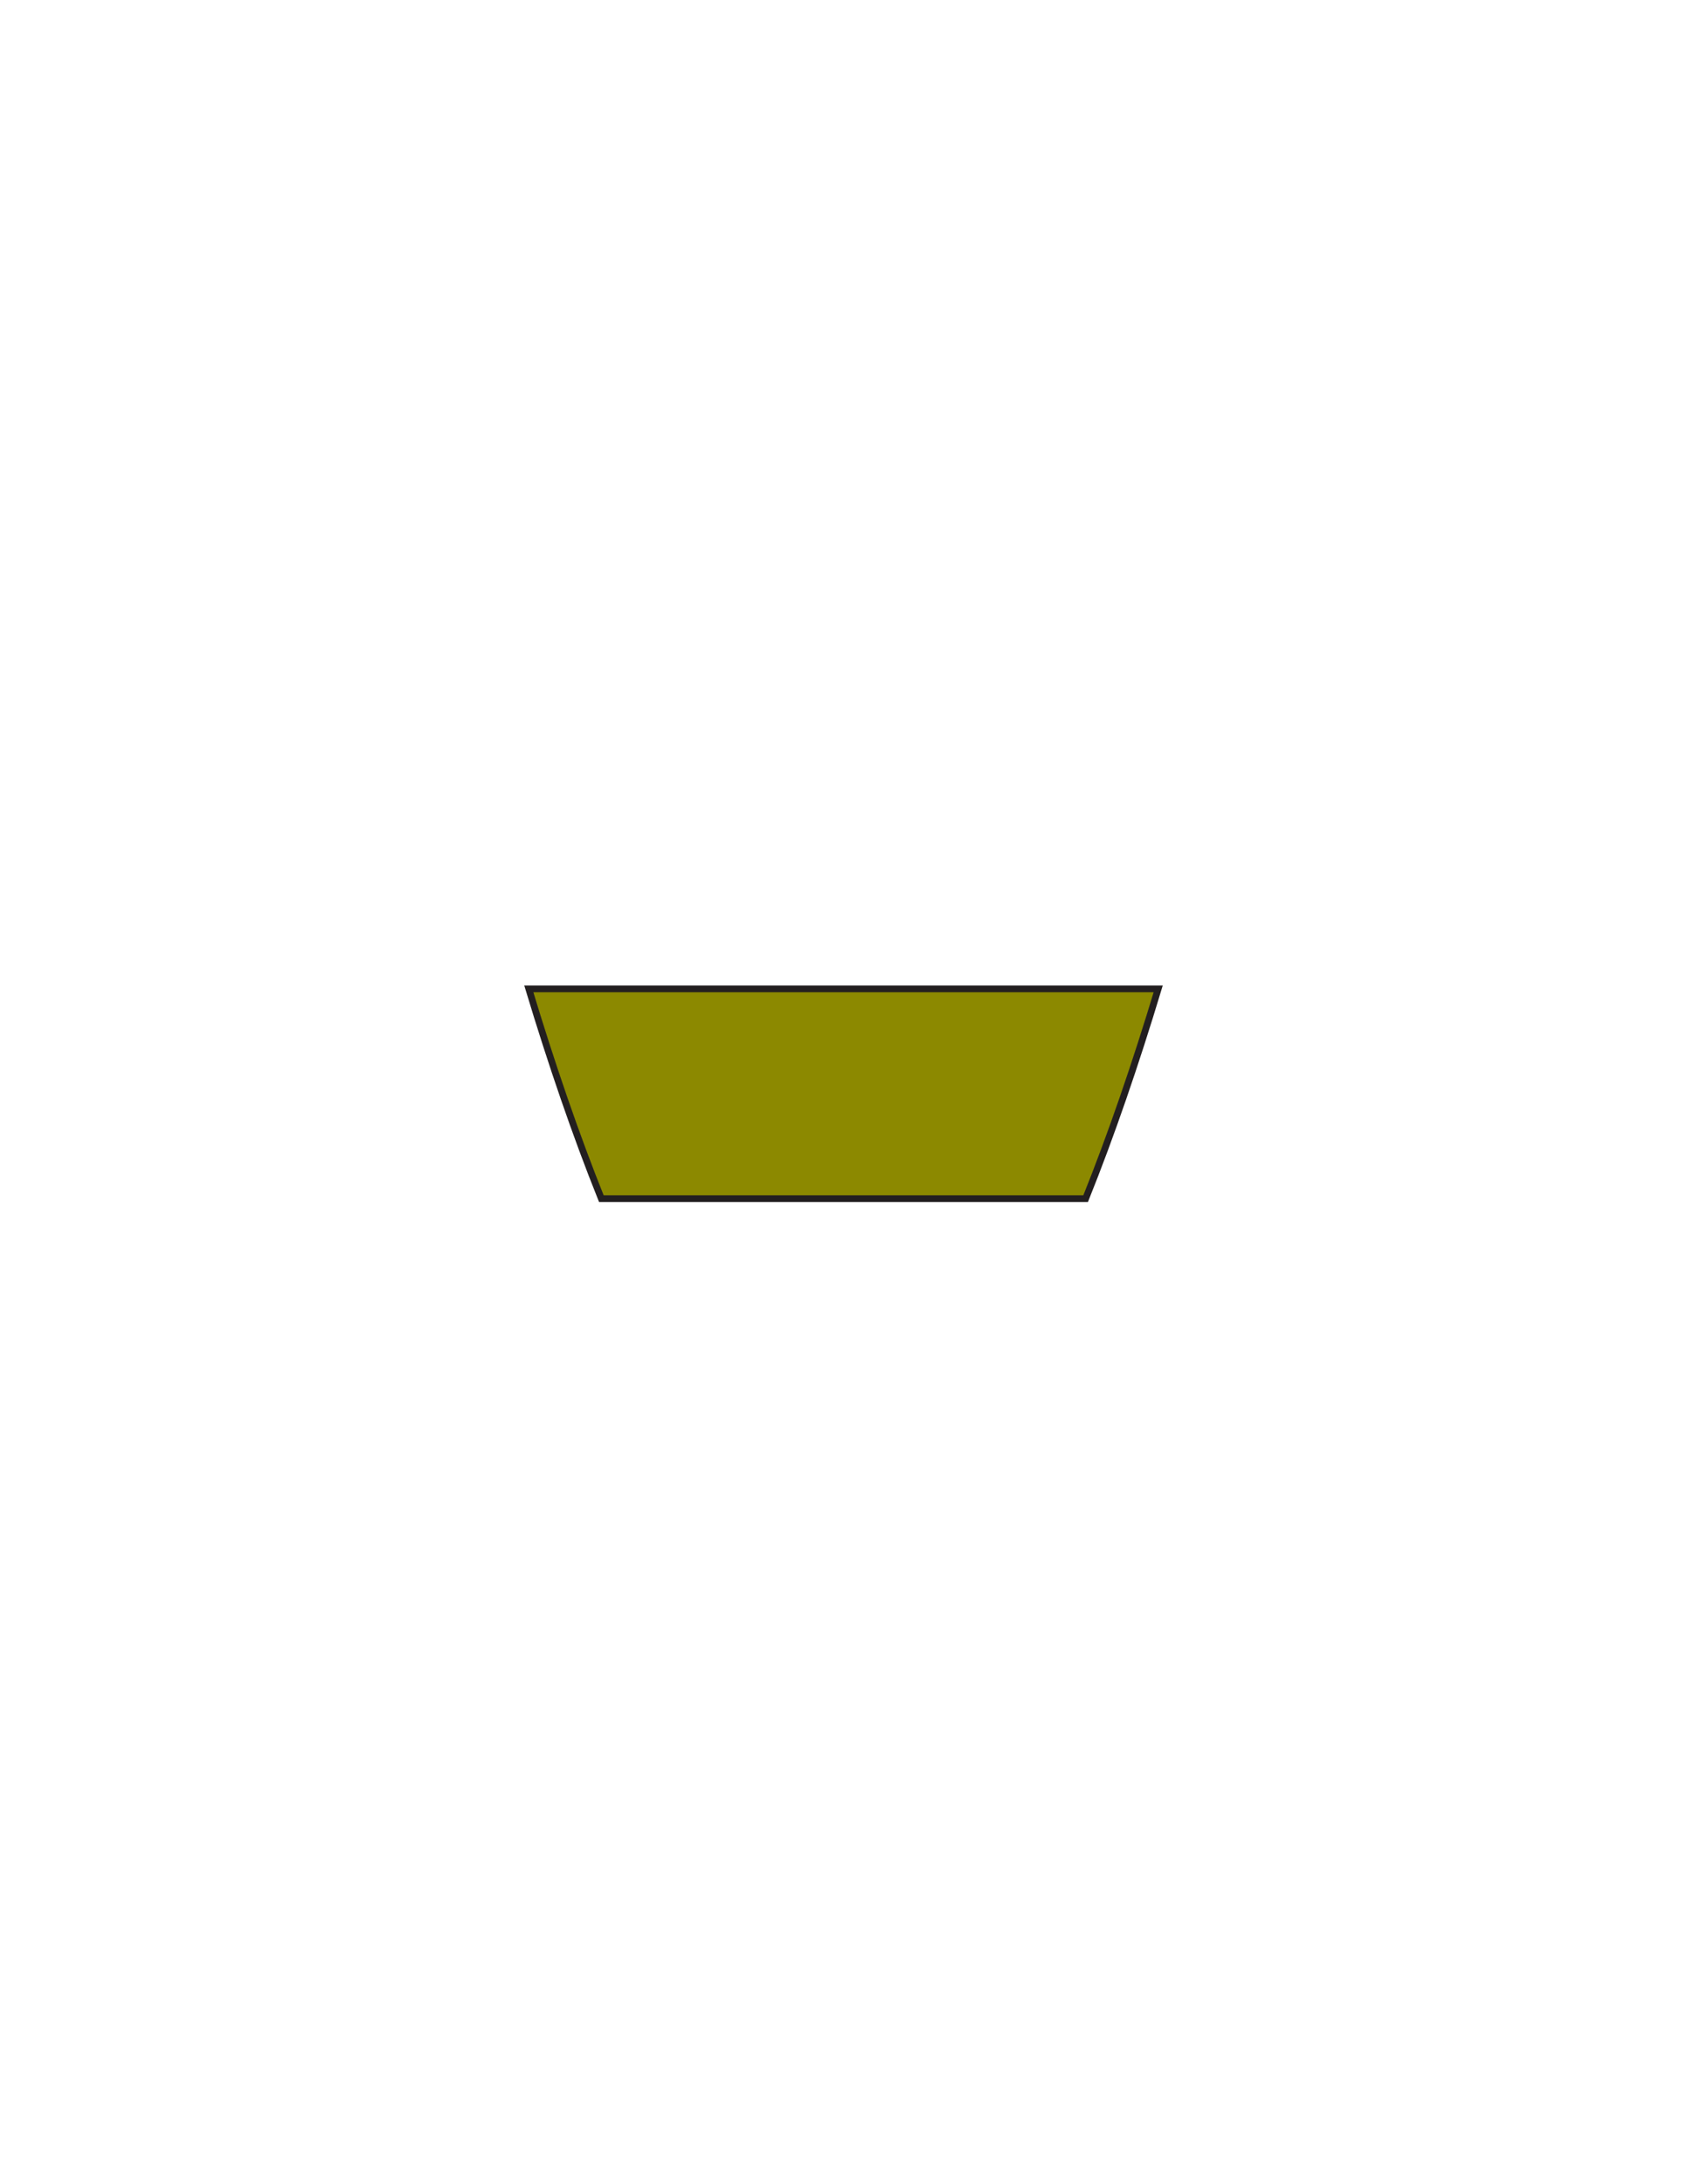 <?xml version="1.0" encoding="utf-8"?>
<!-- Generator: Adobe Illustrator 16.0.0, SVG Export Plug-In . SVG Version: 6.00 Build 0)  -->
<svg version="1.1" id="Layer_1" xmlns="http://www.w3.org/2000/svg" xmlns:xlink="http://www.w3.org/1999/xlink" x="0px" y="0px"
	 width="612px" height="792px" viewBox="0 0 612 792" enable-background="new 0 0 612 792" xml:space="preserve">
<rect x="178" y="354.606" fill="#231F20" fill-opacity="0" width="256" height="84"/>
<path id="PRIMARY_13_" fill="#8C8900" stroke="#231F20" stroke-width="2.454" stroke-miterlimit="10" d="M191.833,358.564
	c8.226,27.24,17.038,52.965,26.327,76.088h0.636h174.409h0.631c9.293-23.121,18.104-48.846,26.333-76.088H191.833z"/>
</svg>
